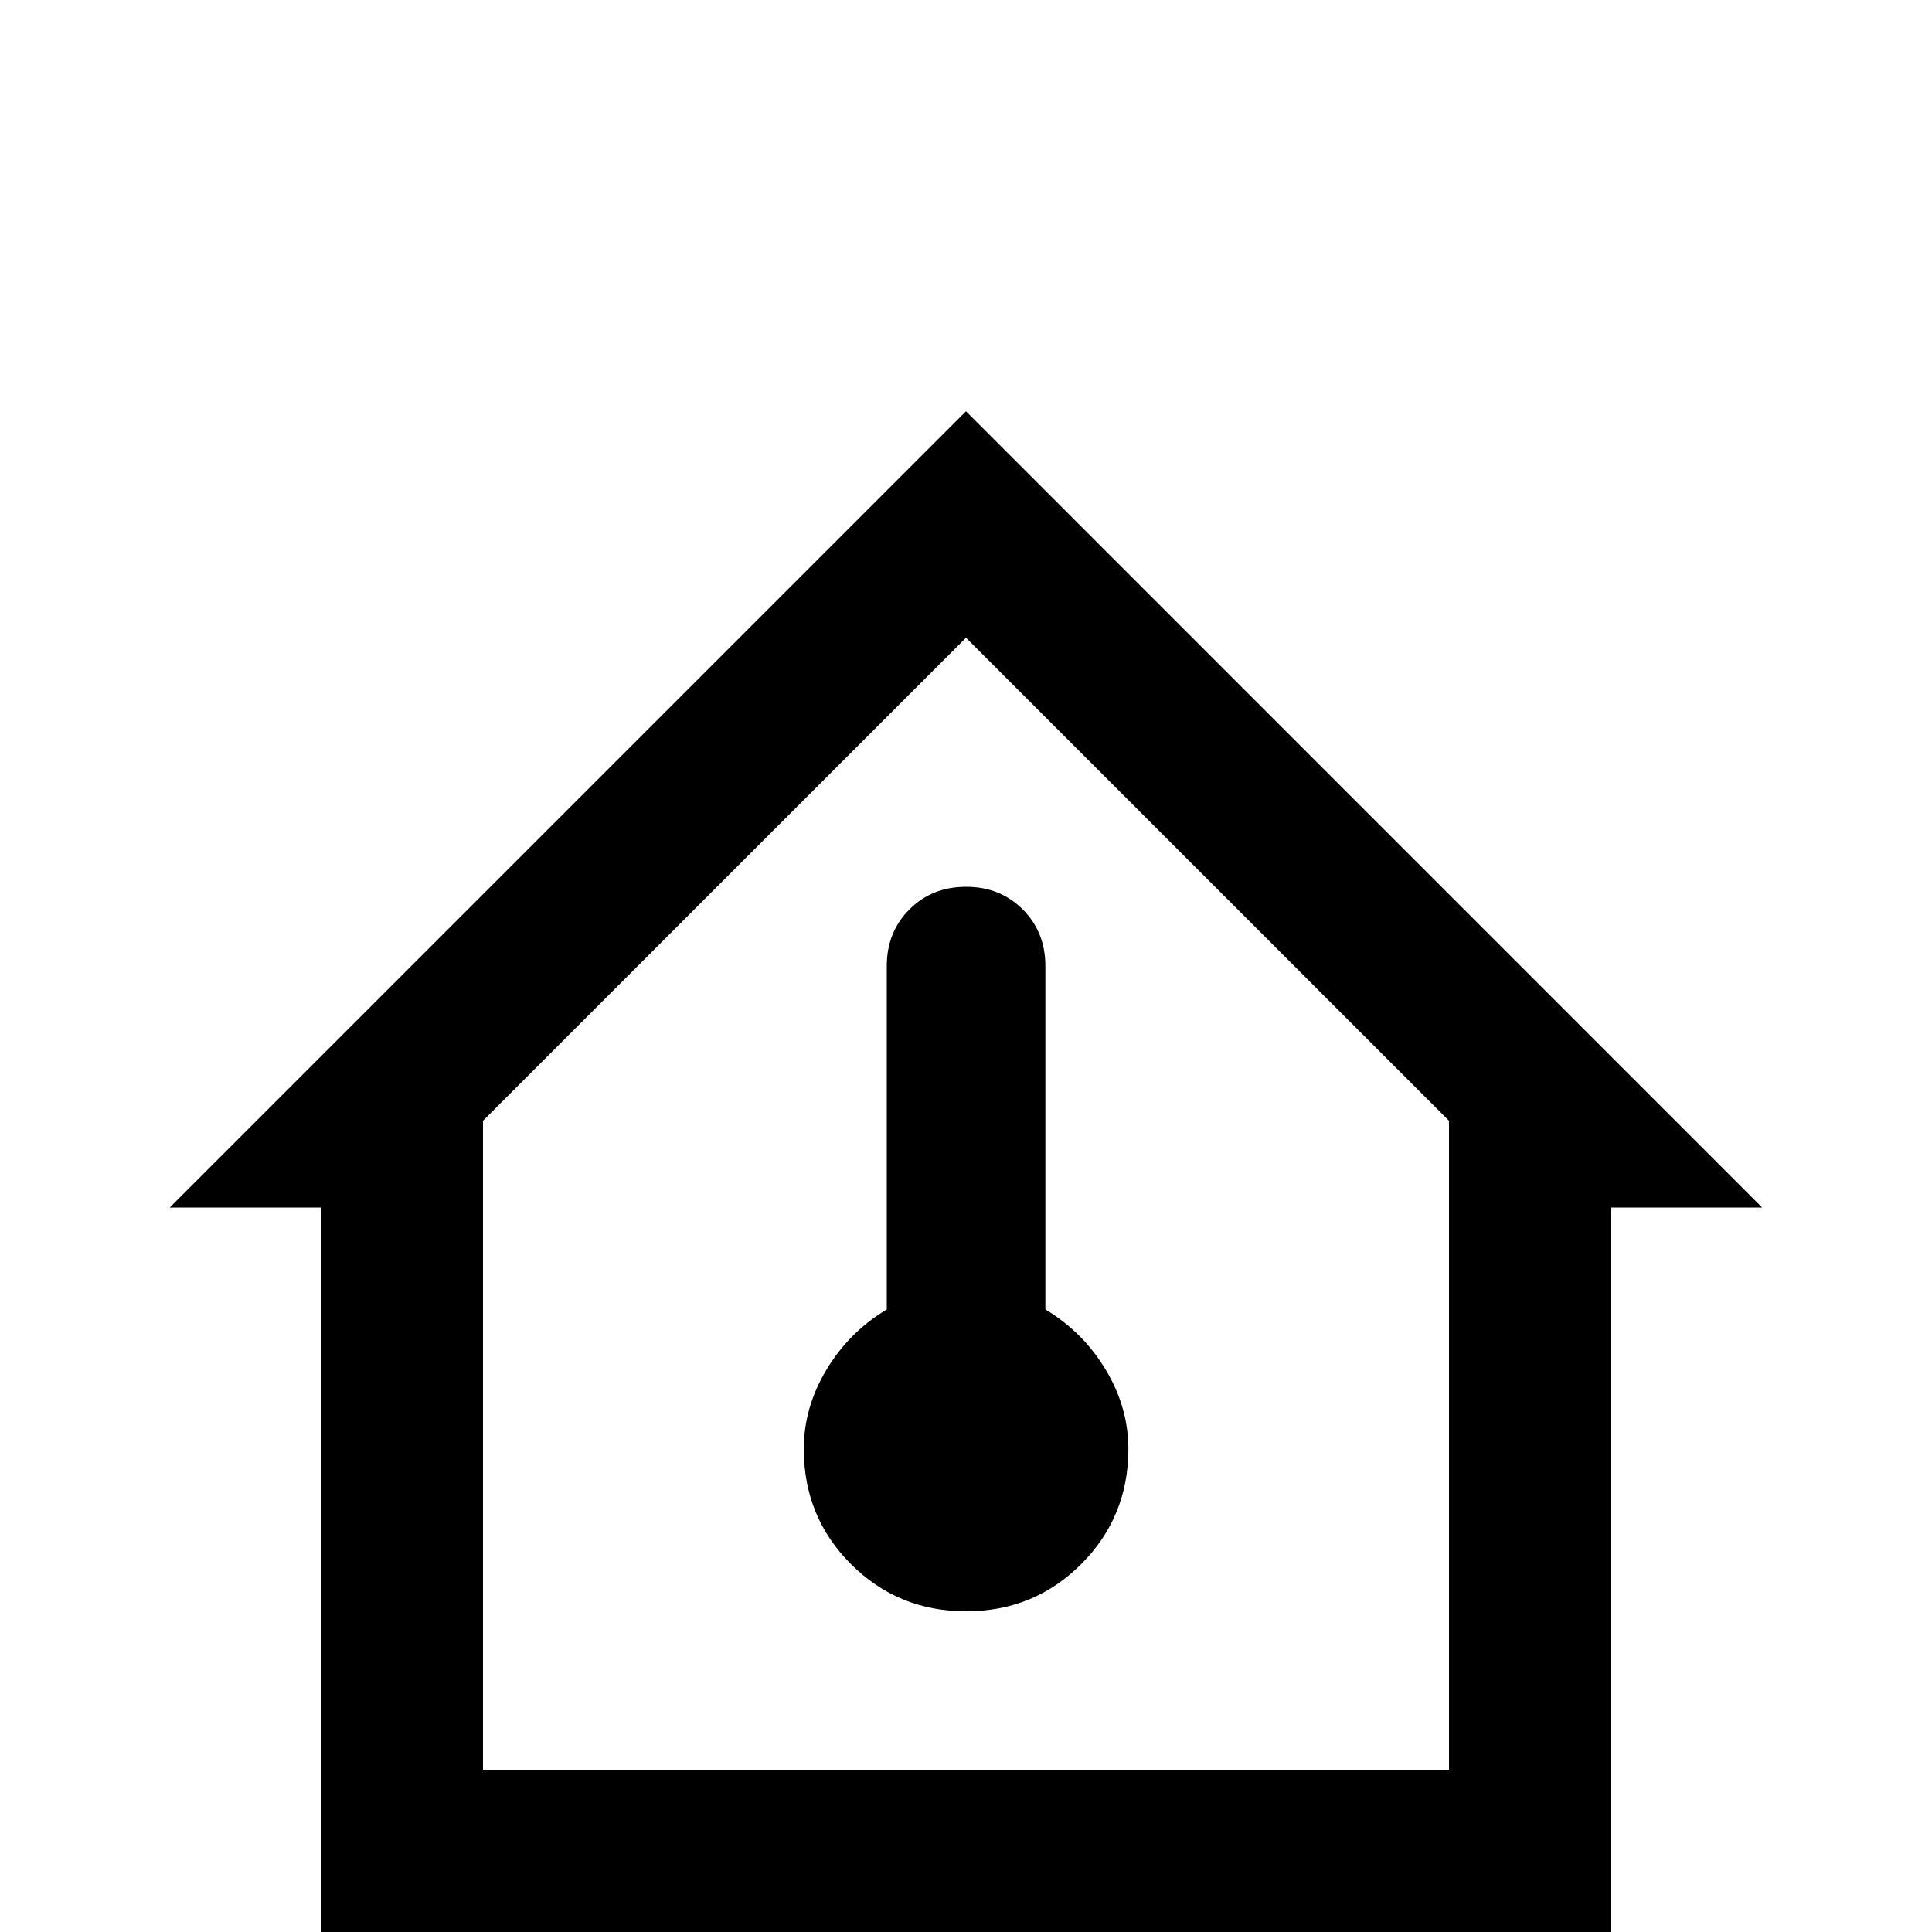 <!-- Generated by IcoMoon.io -->
<svg version="1.1" xmlns="http://www.w3.org/2000/svg" width="24" height="24" viewBox="0 0 24 24">
<title>home_thermometer_outline</title>
<path d="M12 5.109l-9.891 9.891h1.875v9h16.031v-9h1.875zM12 7.922l6 6v8.063h-12v-8.063zM12 11.016q-0.422 0-0.703 0.281t-0.281 0.703v4.266q-0.469 0.281-0.75 0.75t-0.281 0.984q0 0.844 0.586 1.43t1.43 0.586 1.43-0.586 0.586-1.43q0-0.516-0.281-0.984t-0.75-0.75v-4.266q0-0.422-0.281-0.703t-0.703-0.281z"></path>
</svg>
